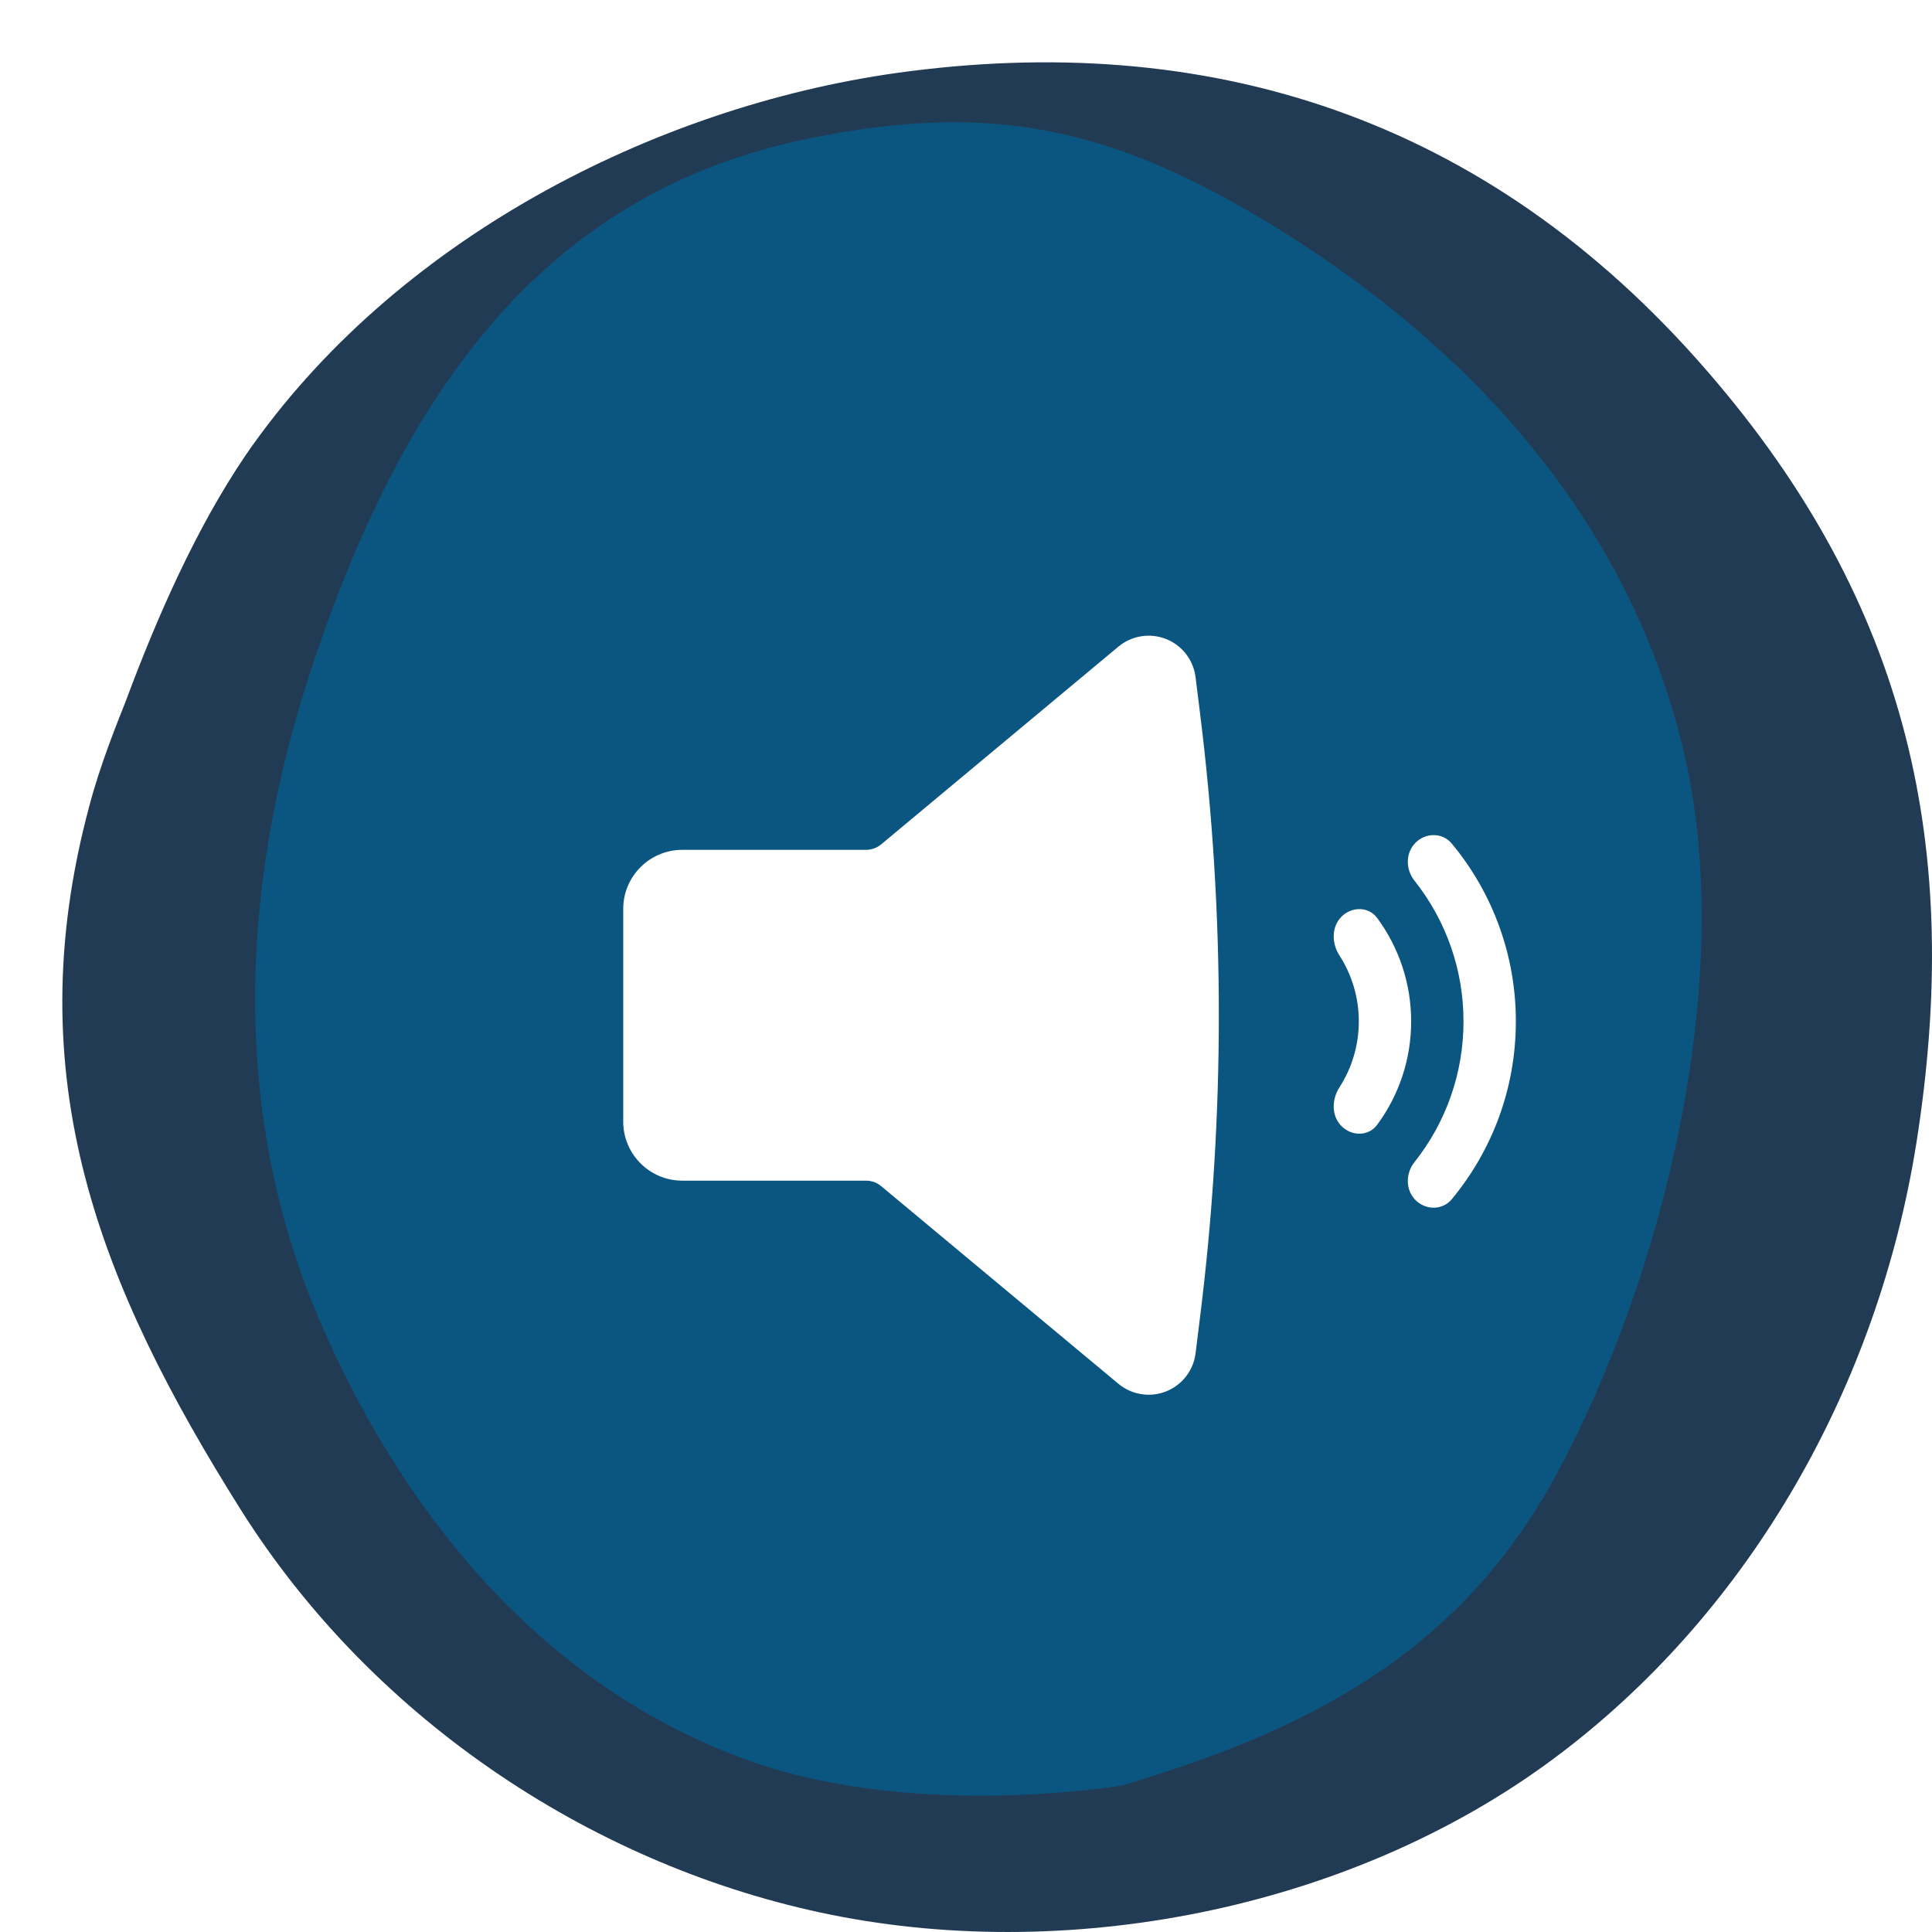 <svg width="155" height="155" viewBox="0 0 155 155" fill="none" xmlns="http://www.w3.org/2000/svg">
<g filter="url(#filter0_d_362_56)">
<path d="M2.152 59.715C3.029 56.366 4.393 53.017 5.074 51.292C7.607 44.493 10.724 37.389 14.718 31.503C26.601 14.251 47.446 3.595 66.927 0.855C91.668 -2.596 114.168 4.204 131.994 24.805C148.26 43.579 152.449 63.267 148.747 86.71C145.63 106.296 135.403 124.055 120.402 135.523C104.136 148.005 81.245 152.572 61.667 148.614C43.062 144.859 25.14 133.29 14.328 116.14C3.029 98.177 -3.692 81.534 2.152 59.715Z" fill="#223B54"/>
<path d="M60.303 6.031C74.622 3.189 84.168 5.219 97.025 13.033C112.415 22.471 125.662 36.273 130.143 55.555C134.331 73.72 128.389 97.467 119.915 113.197C112.025 127.912 99.363 134.001 84.947 138.263C75.693 139.583 64.297 139.481 55.336 136.335C39.459 130.754 27.965 117.662 20.854 101.425C13.451 84.579 14.23 66.21 19.88 48.958C26.893 27.647 37.9 10.395 60.303 6.031Z" fill="#0B5681"/>
<g filter="url(#filter1_d_362_56)">
<path fill-rule="evenodd" clip-rule="evenodd" d="M106.467 86.216C105.725 87.108 104.387 87.1 103.567 86.283C102.749 85.464 102.76 84.141 103.48 83.235C106.033 80.025 107.42 76.044 107.413 71.945C107.42 67.845 106.033 63.865 103.48 60.655C102.76 59.749 102.749 58.426 103.567 57.606C104.387 56.79 105.725 56.784 106.467 57.673C109.801 61.683 111.622 66.733 111.613 71.945C111.613 77.37 109.681 82.343 106.467 86.216ZM100.481 80.245C99.792 81.176 98.448 81.168 97.628 80.349C96.808 79.529 96.833 78.212 97.46 77.236C98.477 75.659 99.017 73.821 99.014 71.945C99.014 69.996 98.443 68.178 97.46 66.653C96.833 65.68 96.808 64.36 97.628 63.541C98.448 62.721 99.792 62.713 100.484 63.644C102.197 65.966 103.214 68.841 103.214 71.945C103.218 74.933 102.26 77.843 100.481 80.245Z" fill="white"/>
<path d="M85.917 44.326C85.833 43.65 85.569 43.009 85.152 42.47C84.735 41.932 84.181 41.515 83.547 41.265C82.913 41.015 82.224 40.94 81.552 41.048C80.879 41.156 80.248 41.444 79.725 41.88L60.695 57.741C60.354 58.025 59.925 58.18 59.482 58.181H44.74C42.123 58.181 40 60.304 40 62.92V79.983C40 82.599 42.123 84.722 44.74 84.722H59.482C59.925 84.722 60.354 84.878 60.695 85.162L79.729 101.019C80.252 101.454 80.882 101.74 81.554 101.848C82.226 101.956 82.914 101.881 83.547 101.632C84.18 101.382 84.734 100.967 85.15 100.429C85.568 99.892 85.832 99.252 85.917 98.577L86.277 95.672C88.287 79.588 88.287 63.314 86.277 47.23L85.917 44.326Z" fill="white"/>
</g>
</g>
<defs>
<filter id="filter0_d_362_56" x="0" y="0" width="155" height="155" filterUnits="userSpaceOnUse" color-interpolation-filters="sRGB">
<feFlood flood-opacity="0" result="BackgroundImageFix"/>
<feColorMatrix in="SourceAlpha" type="matrix" values="0 0 0 0 0 0 0 0 0 0 0 0 0 0 0 0 0 0 127 0" result="hardAlpha"/>
<feOffset dx="5" dy="5"/>
<feComposite in2="hardAlpha" operator="out"/>
<feColorMatrix type="matrix" values="0 0 0 0 0 0 0 0 0 0 0 0 0 0 0 0 0 0 0.25 0"/>
<feBlend mode="normal" in2="BackgroundImageFix" result="effect1_dropShadow_362_56"/>
<feBlend mode="normal" in="SourceGraphic" in2="effect1_dropShadow_362_56" result="shape"/>
</filter>
<filter id="filter1_d_362_56" x="40" y="41" width="76.613" height="65.897" filterUnits="userSpaceOnUse" color-interpolation-filters="sRGB">
<feFlood flood-opacity="0" result="BackgroundImageFix"/>
<feColorMatrix in="SourceAlpha" type="matrix" values="0 0 0 0 0 0 0 0 0 0 0 0 0 0 0 0 0 0 127 0" result="hardAlpha"/>
<feOffset dx="5" dy="5"/>
<feComposite in2="hardAlpha" operator="out"/>
<feColorMatrix type="matrix" values="0 0 0 0 0 0 0 0 0 0 0 0 0 0 0 0 0 0 0.25 0"/>
<feBlend mode="normal" in2="BackgroundImageFix" result="effect1_dropShadow_362_56"/>
<feBlend mode="normal" in="SourceGraphic" in2="effect1_dropShadow_362_56" result="shape"/>
</filter>
</defs>
</svg>
